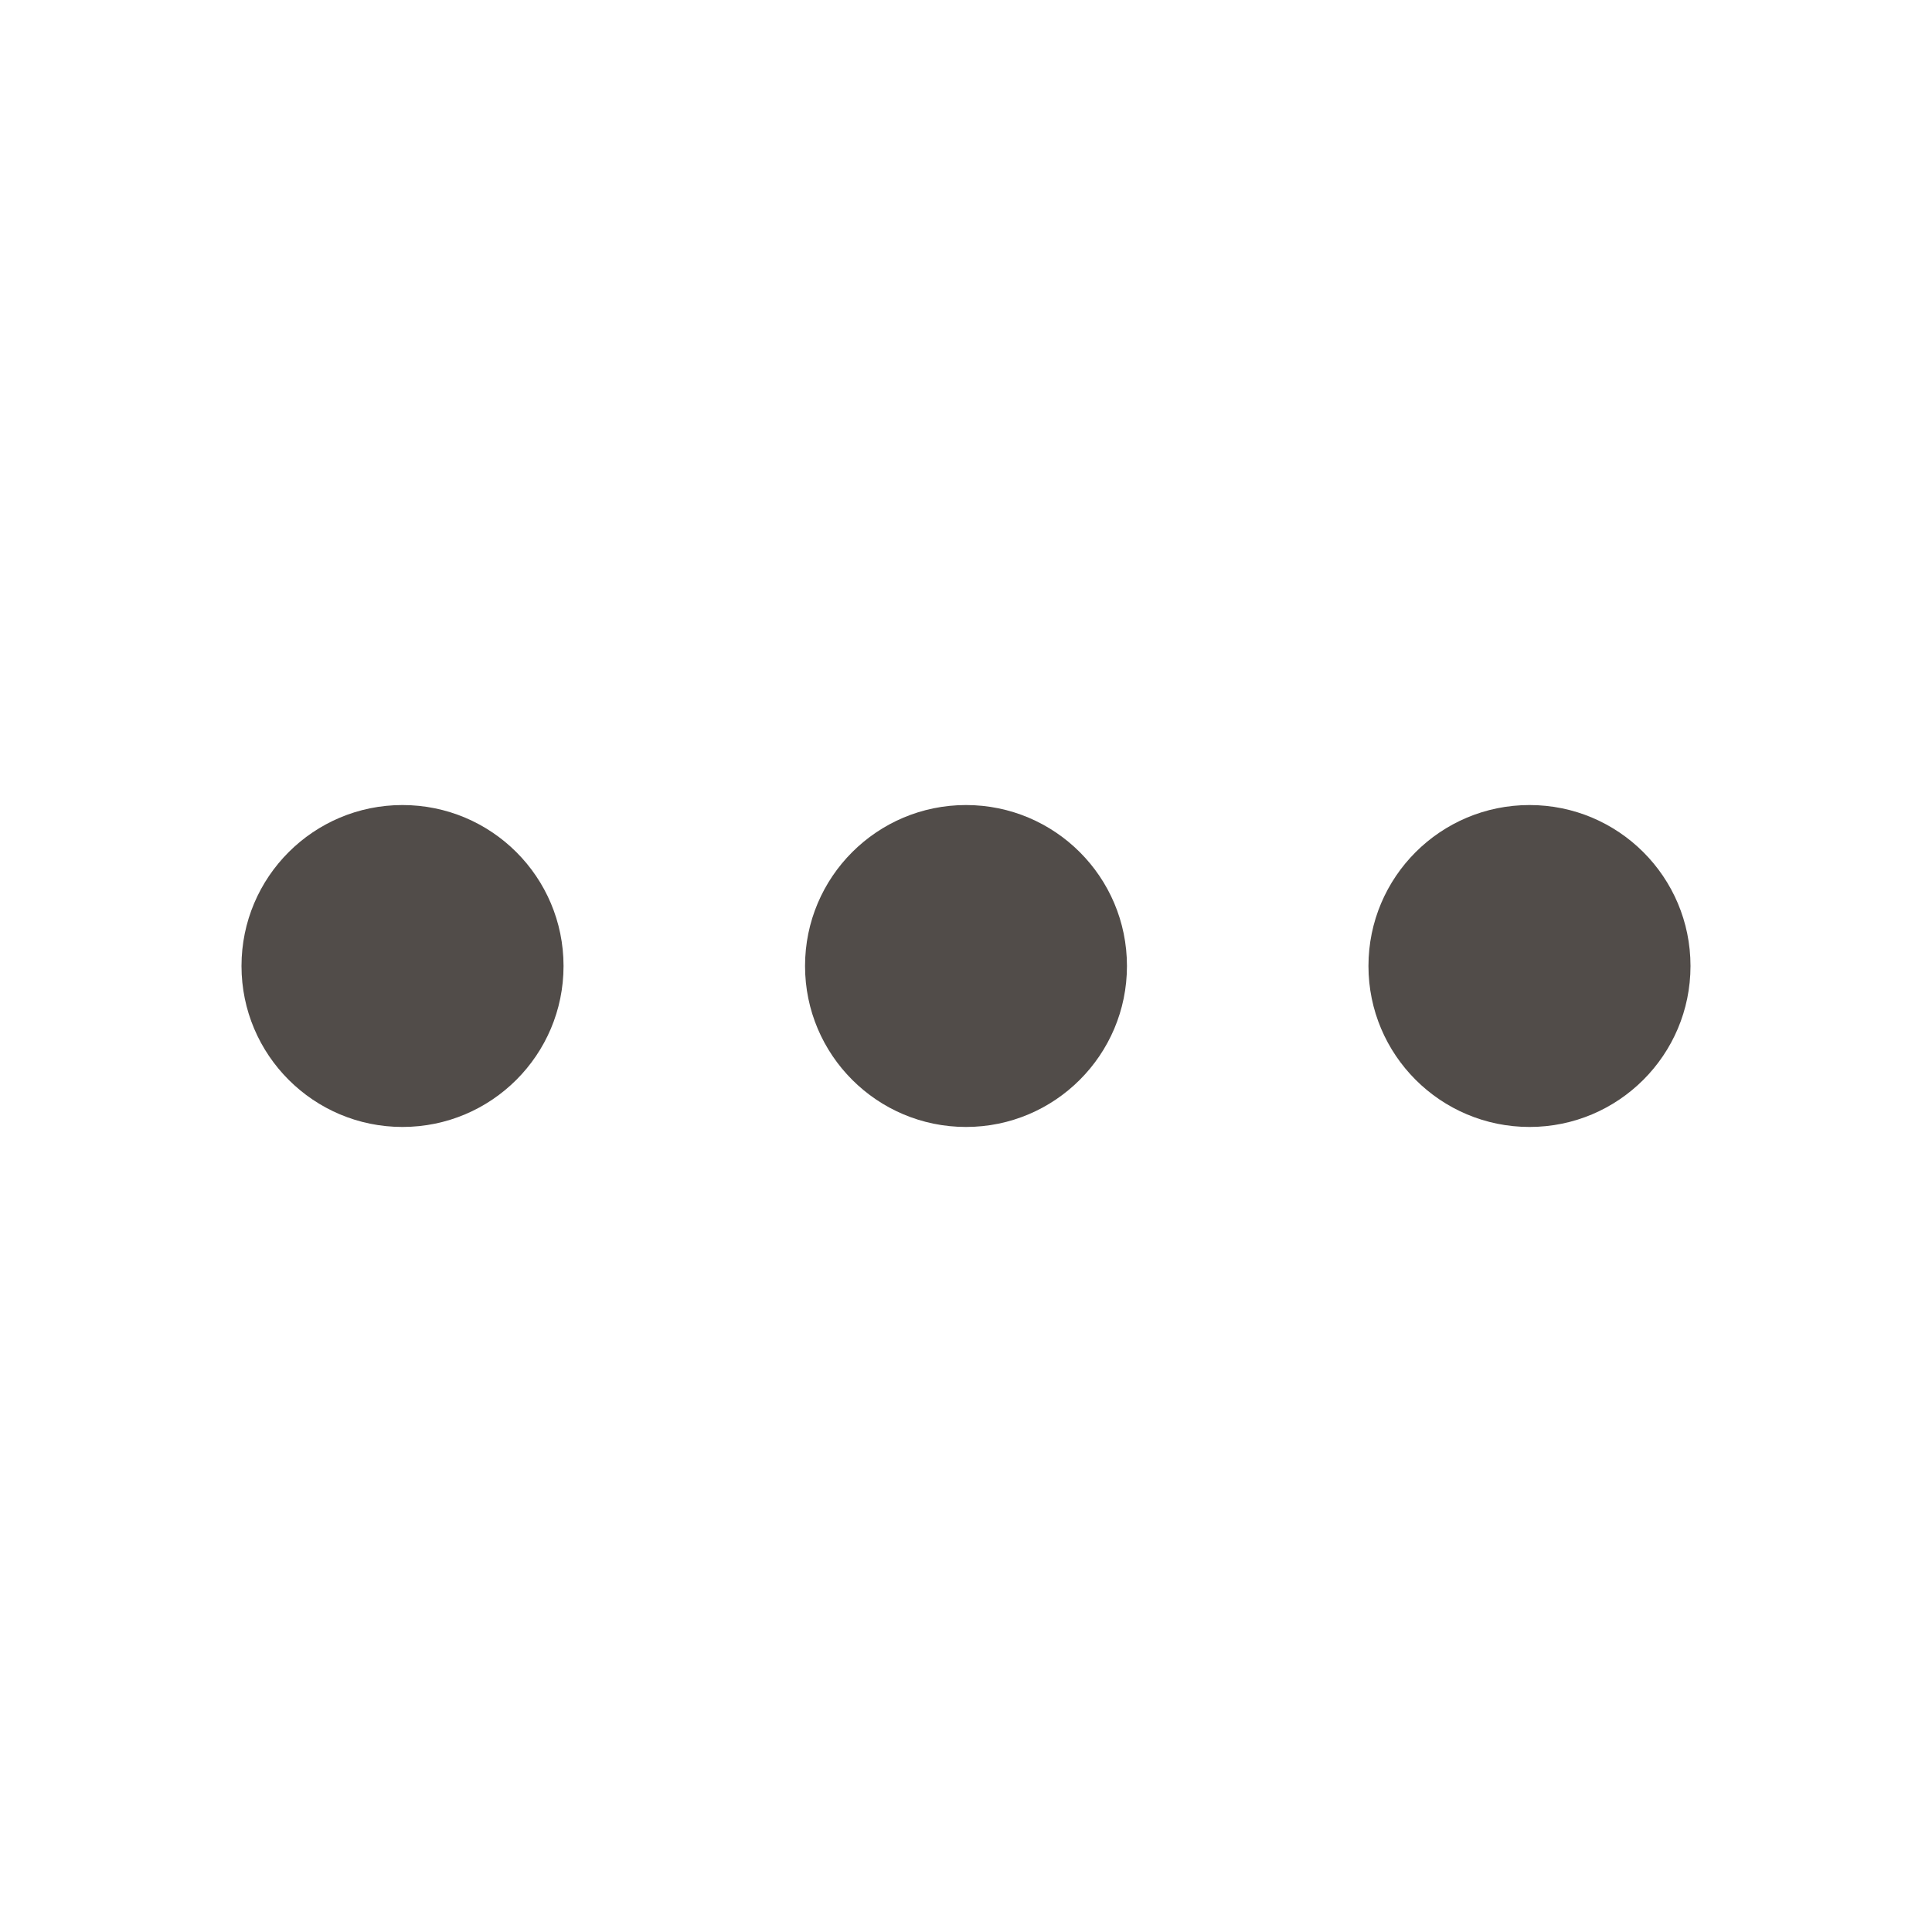 <svg width="16" height="16" viewBox="0 0 16 16" fill="none" xmlns="http://www.w3.org/2000/svg">
<path fill-rule="evenodd" clip-rule="evenodd" d="M2 8C2 7.263 2.597 6.667 3.333 6.667C4.07 6.667 4.667 7.263 4.667 8C4.667 8.736 4.07 9.333 3.333 9.333C2.597 9.333 2 8.736 2 8ZM6.667 8C6.667 7.263 7.264 6.667 8 6.667C8.736 6.667 9.333 7.263 9.333 8C9.333 8.736 8.736 9.333 8 9.333C7.264 9.333 6.667 8.736 6.667 8ZM11.333 8C11.333 7.263 11.93 6.667 12.667 6.667C13.403 6.667 14 7.263 14 8C14 8.736 13.403 9.333 12.667 9.333C11.93 9.333 11.333 8.736 11.333 8Z" fill="#514C49"/>
</svg>

